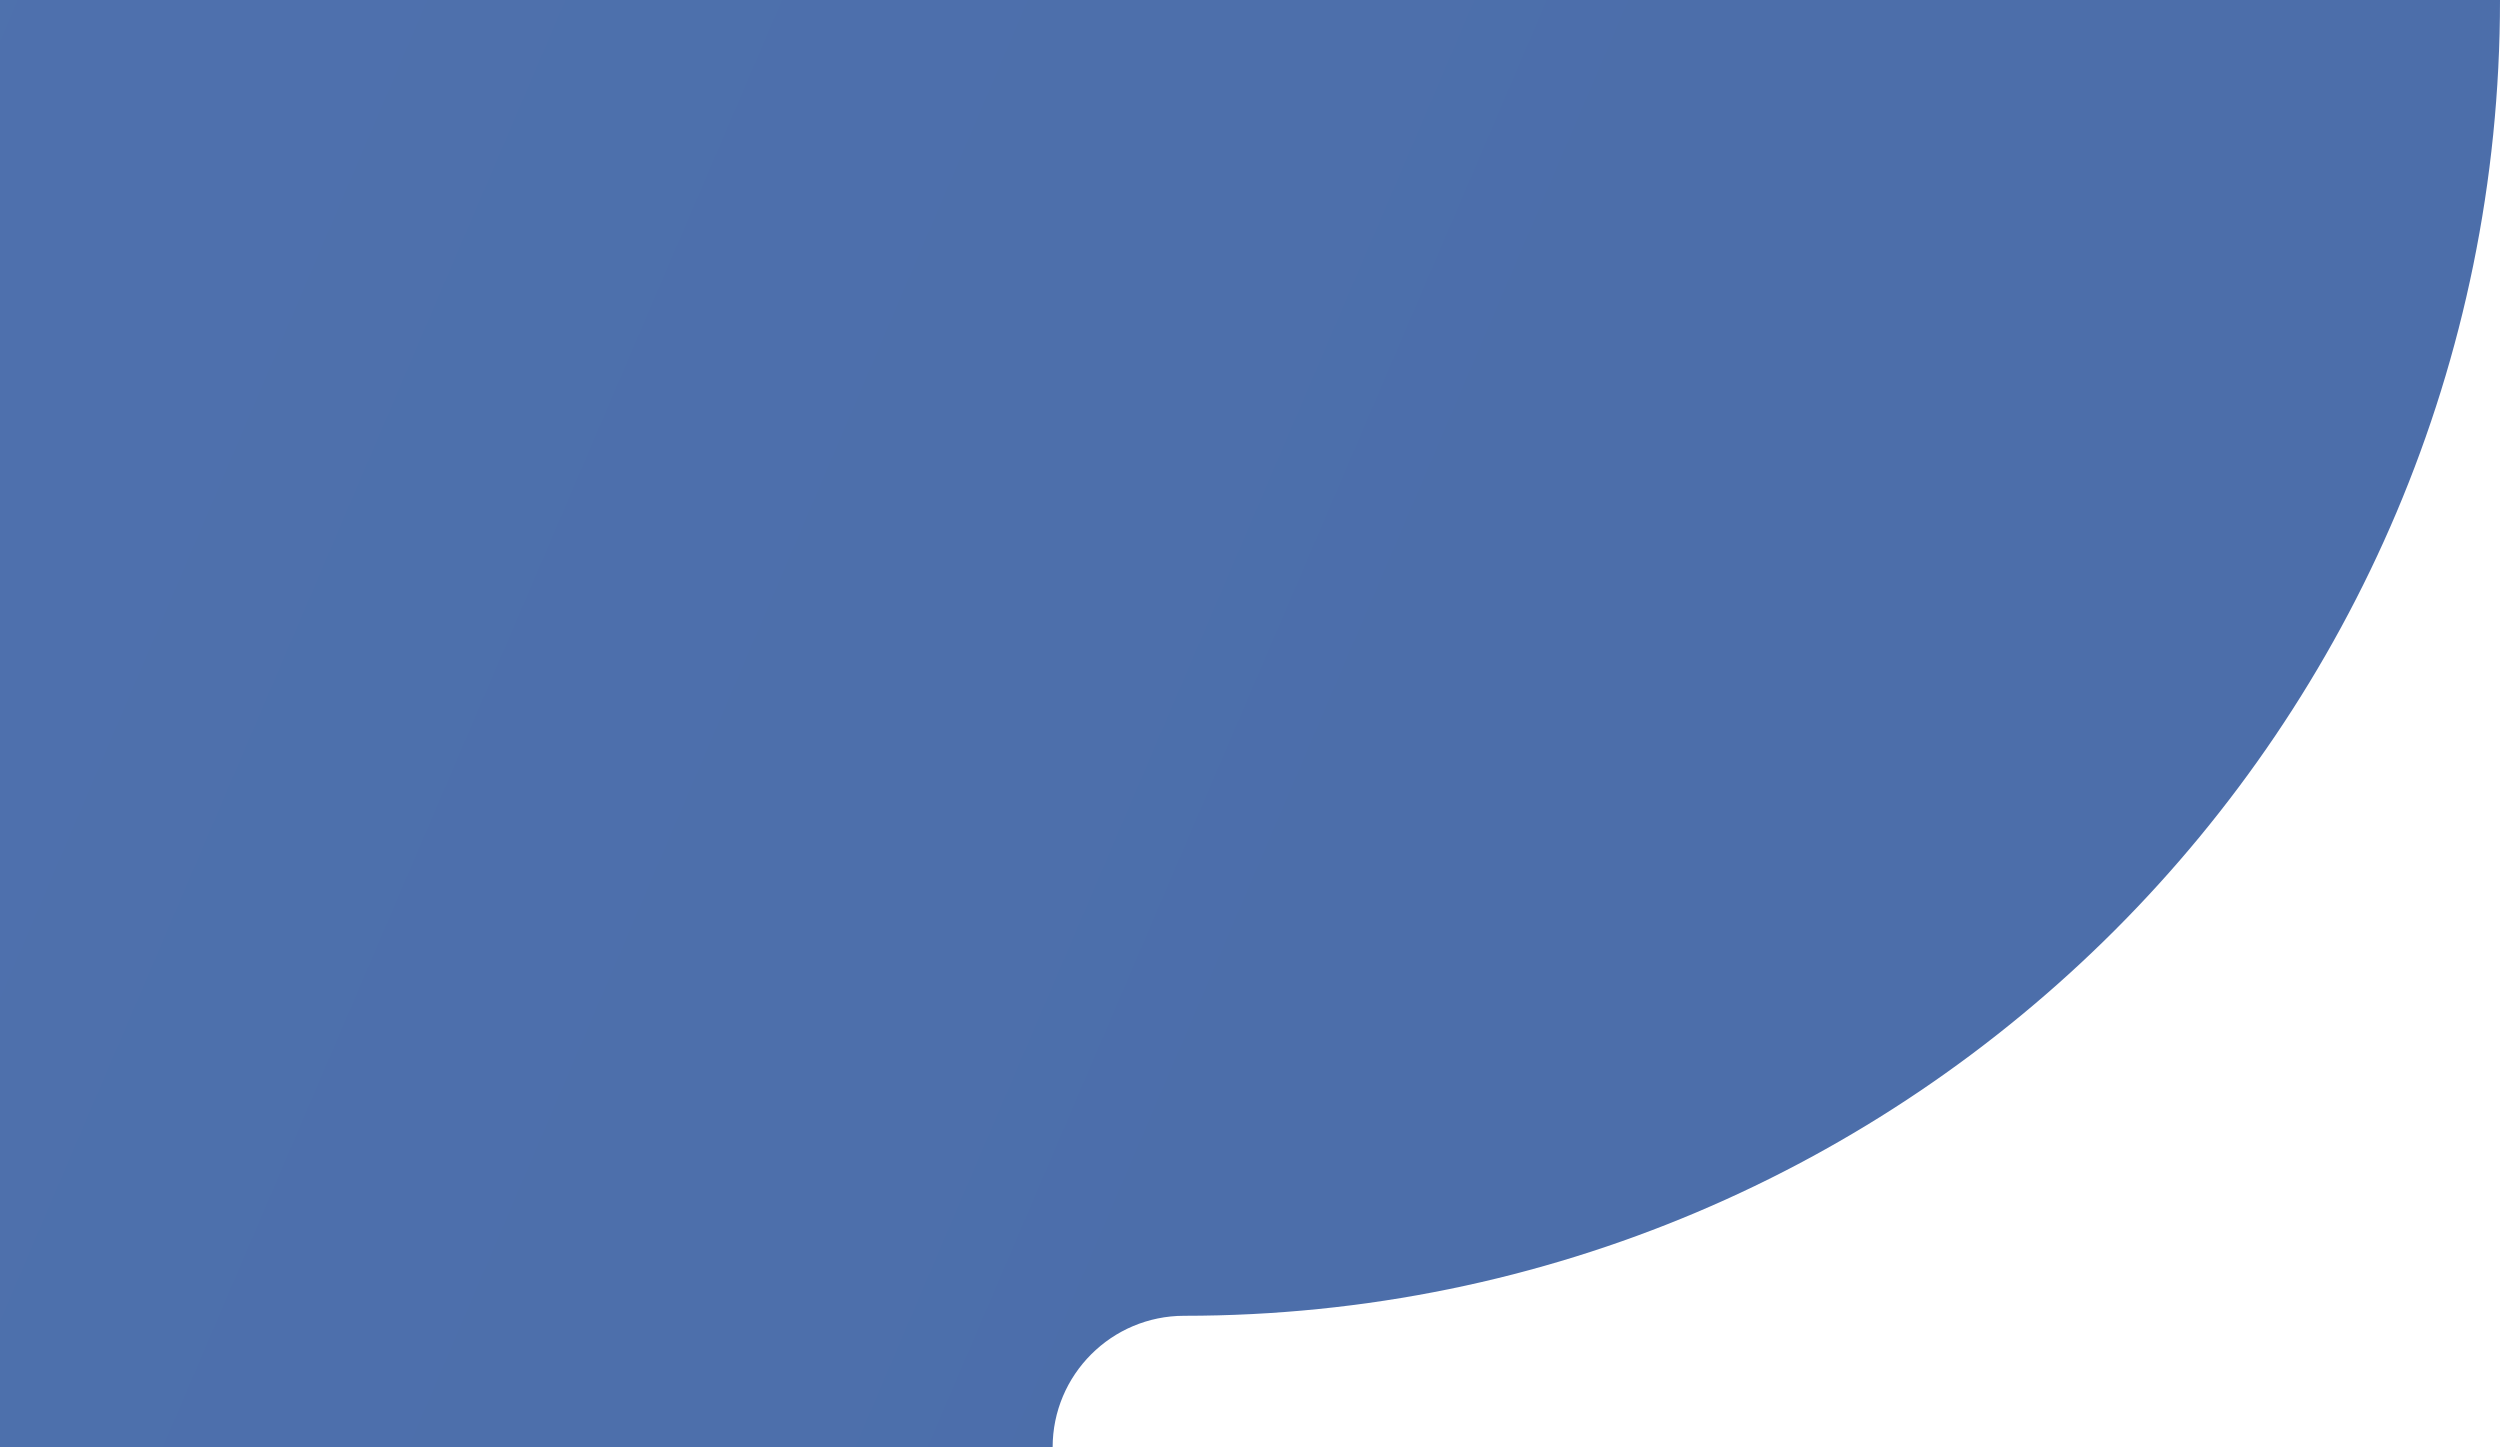 <svg width="19" height="11" viewBox="0 0 19 11" fill="none" xmlns="http://www.w3.org/2000/svg">
<g clip-path="url(#clip0)">
<g filter="url(#filter0_d)">
<path fill-rule="evenodd" clip-rule="evenodd" d="M-206 -60C-211.523 -60 -216 -55.523 -216 -50V-10C-216 -4.477 -211.523 0 -206 0H1.048C1.503 0 1.943 0.155 2.298 0.438L14.751 10.4C16.06 11.448 18 10.516 18 8.839V1C18 0.448 18.448 0 19 0C24.523 0 29 -4.477 29 -10V-50C29 -55.523 24.523 -60 19 -60H-206Z" fill="url(#paint0_linear)"/>
</g>
</g>
<defs>
<filter id="filter0_d" x="-286" y="-110" width="365" height="190.843" filterUnits="userSpaceOnUse" color-interpolation-filters="sRGB">
<feFlood flood-opacity="0" result="BackgroundImageFix"/>
<feColorMatrix in="SourceAlpha" type="matrix" values="0 0 0 0 0 0 0 0 0 0 0 0 0 0 0 0 0 0 127 0"/>
<feOffset dx="-10" dy="10"/>
<feGaussianBlur stdDeviation="30"/>
<feColorMatrix type="matrix" values="0 0 0 0 0 0 0 0 0 0 0 0 0 0 0 0 0 0 0.1 0"/>
<feBlend mode="normal" in2="BackgroundImageFix" result="effect1_dropShadow"/>
<feBlend mode="normal" in="SourceGraphic" in2="effect1_dropShadow" result="shape"/>
</filter>
<linearGradient id="paint0_linear" x1="-216" y1="-44.946" x2="0.046" y2="47.508" gradientUnits="userSpaceOnUse">
<stop stop-color="#719AE2"/>
<stop offset="1" stop-color="#4C6EAA"/>
</linearGradient>
<clipPath id="clip0">
<rect width="19" height="11" fill="white"/>
</clipPath>
</defs>
</svg>
